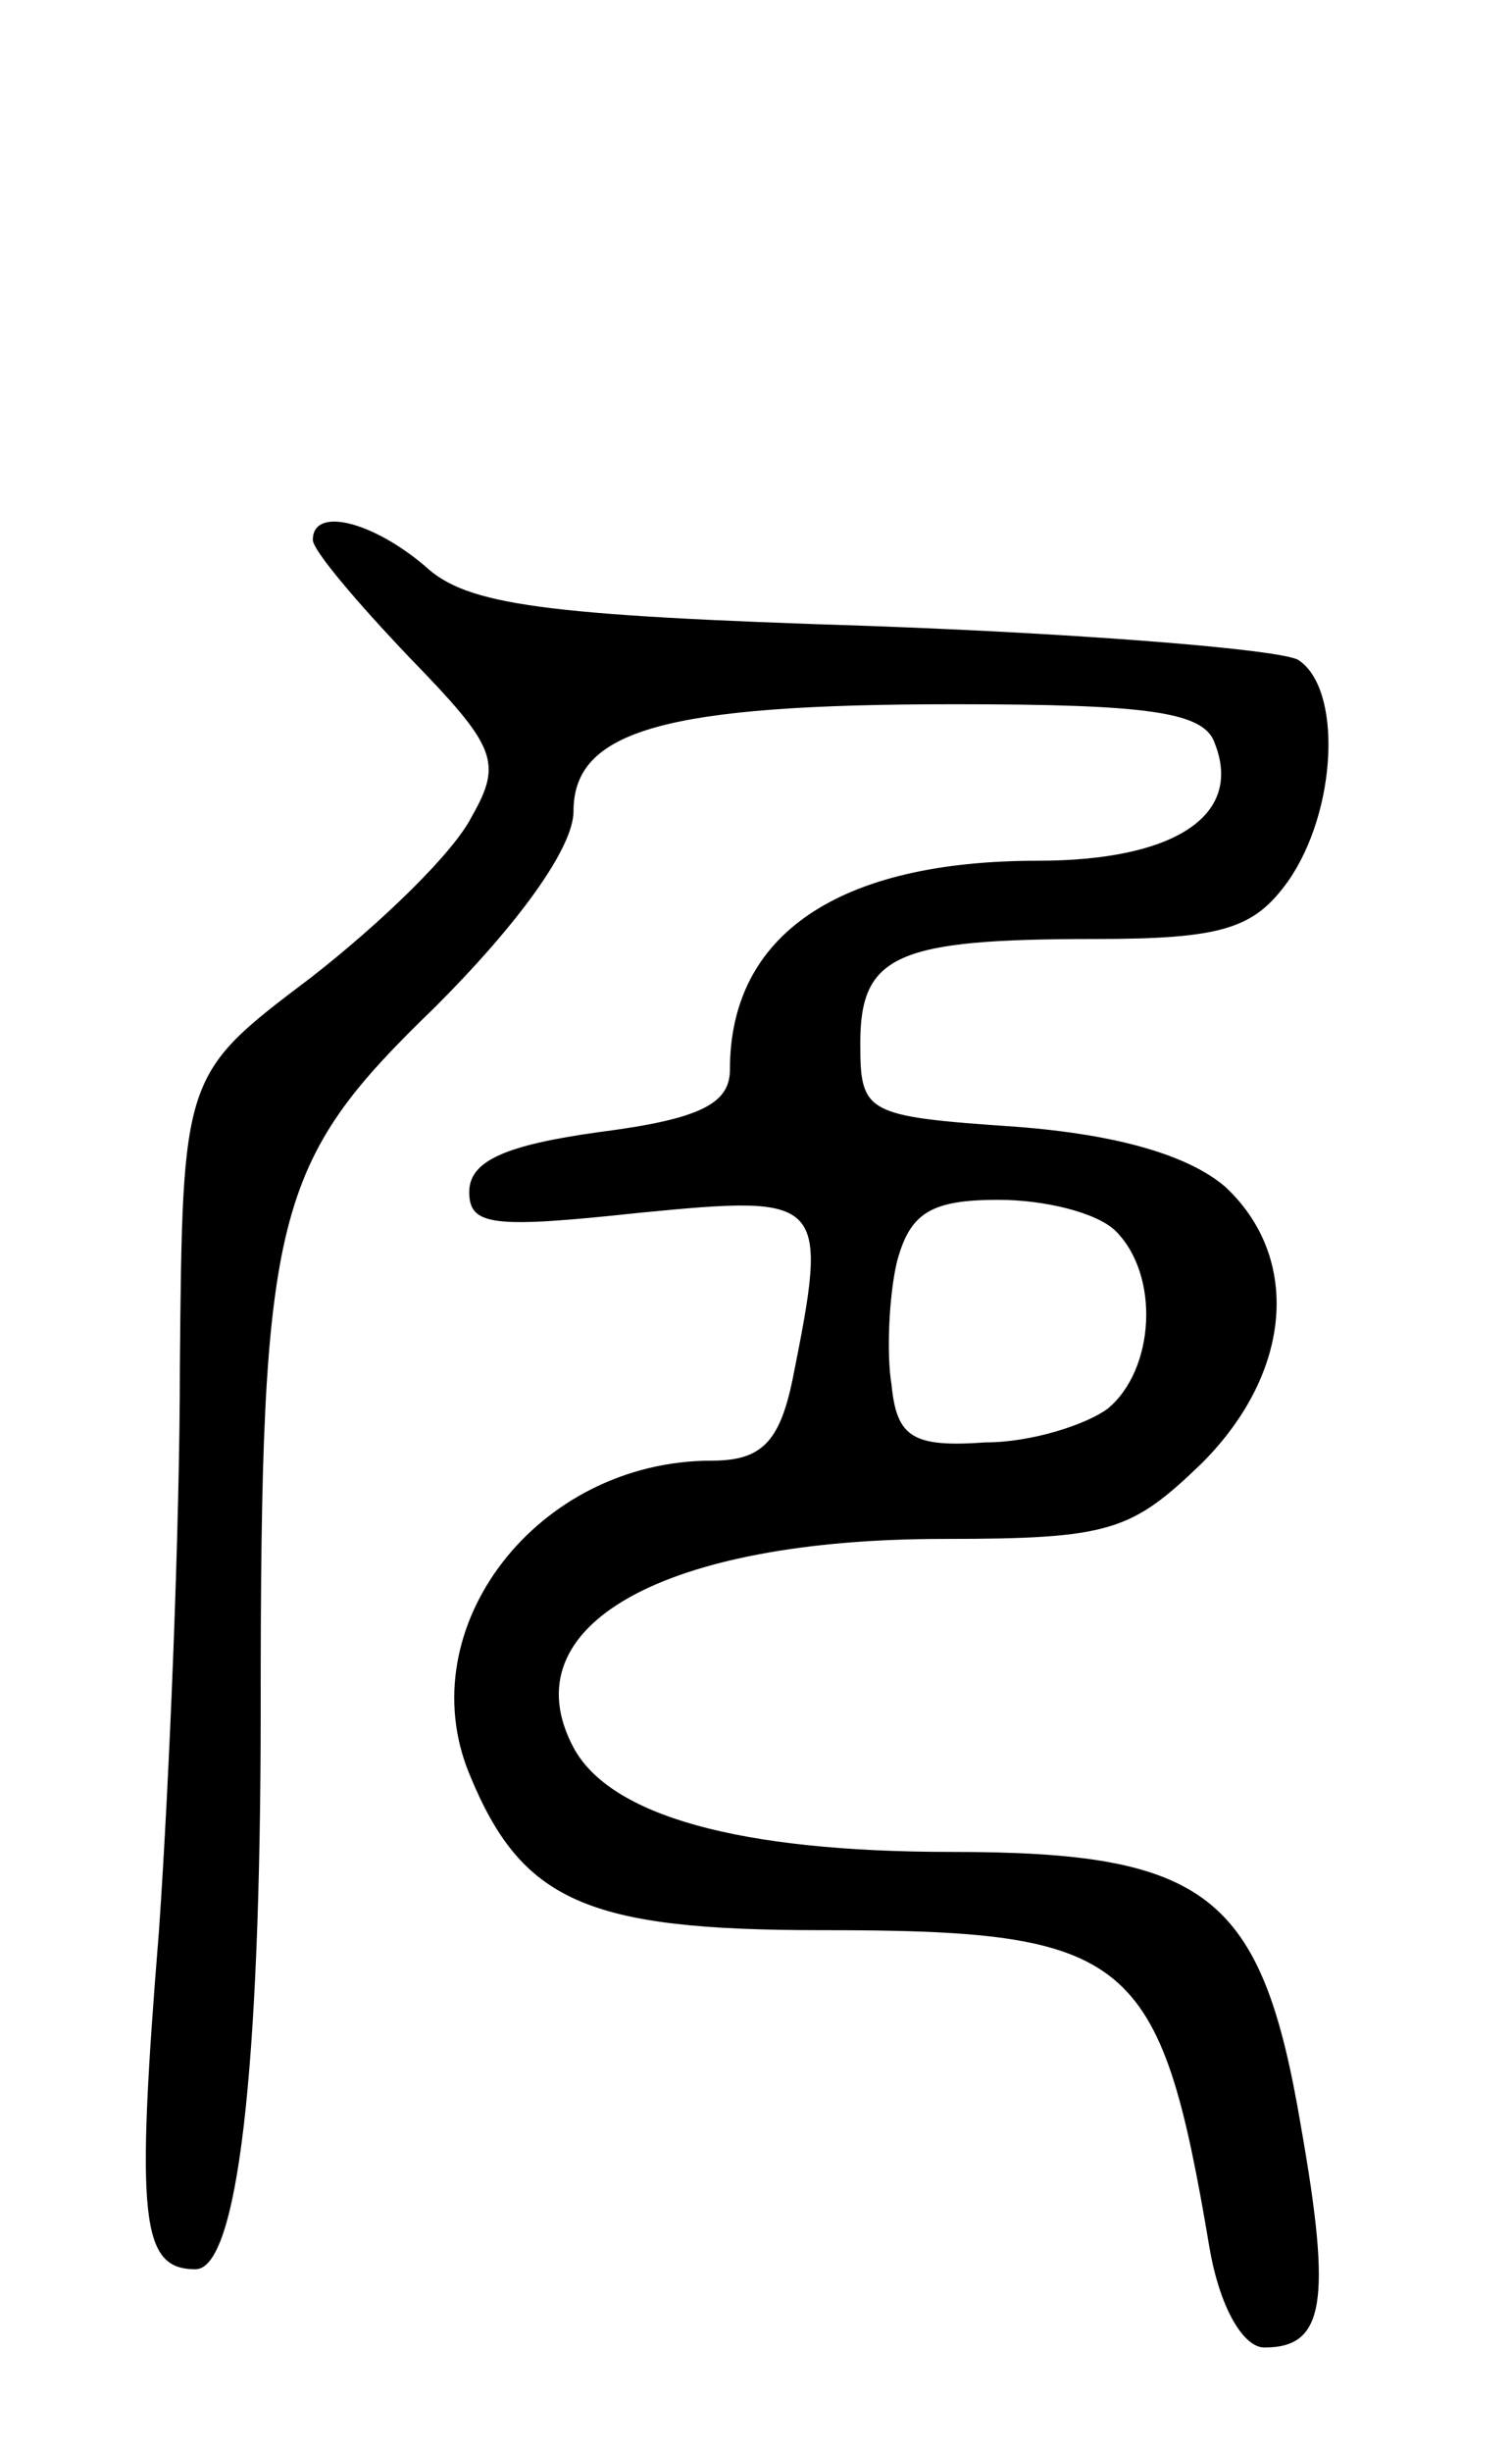 <svg version="1.0" xmlns="http://www.w3.org/2000/svg"
 width="58pt" height="94pt" viewBox="0 0 58 94"
 preserveAspectRatio="xMidYMid meet">
<g transform="translate(0,94) scale(0.1,-0.1)"
fill="#000000" stroke="none">
<path d="M120 733 c0 -4 17 -24 37 -45 33 -34 36 -40 24 -61 -7 -14 -35 -41
-62 -62 -49 -37 -49 -37 -50 -149 0 -61 -4 -158 -8 -216 -9 -111 -7 -130 14
-130 16 0 25 75 25 215 0 191 5 209 67 269 32 32 53 61 53 75 0 31 35 41 146
41 75 0 96 -3 100 -15 11 -28 -16 -45 -68 -45 -76 0 -118 -28 -118 -80 0 -13
-11 -19 -50 -24 -36 -5 -50 -11 -50 -23 0 -13 9 -14 65 -8 72 7 73 6 59 -64
-5 -24 -12 -31 -31 -31 -67 0 -116 -64 -93 -120 20 -49 45 -60 135 -60 119 0
130 -9 149 -122 4 -23 13 -38 21 -38 23 0 26 17 14 85 -15 89 -36 105 -134
105 -82 0 -131 14 -145 40 -25 47 35 80 142 80 64 0 72 3 99 29 35 35 38 79 9
106 -14 12 -41 20 -80 23 -58 4 -60 5 -60 32 0 34 14 40 90 40 49 0 61 4 74
22 19 27 21 74 4 85 -7 4 -81 10 -164 13 -126 4 -155 8 -171 23 -20 17 -43 23
-43 10z m308 -265 c17 -17 15 -53 -3 -68 -8 -6 -29 -13 -47 -13 -28 -2 -34 2
-36 22 -2 12 -1 34 2 47 5 19 13 24 39 24 18 0 38 -5 45 -12z"/>
</g>
</svg>
